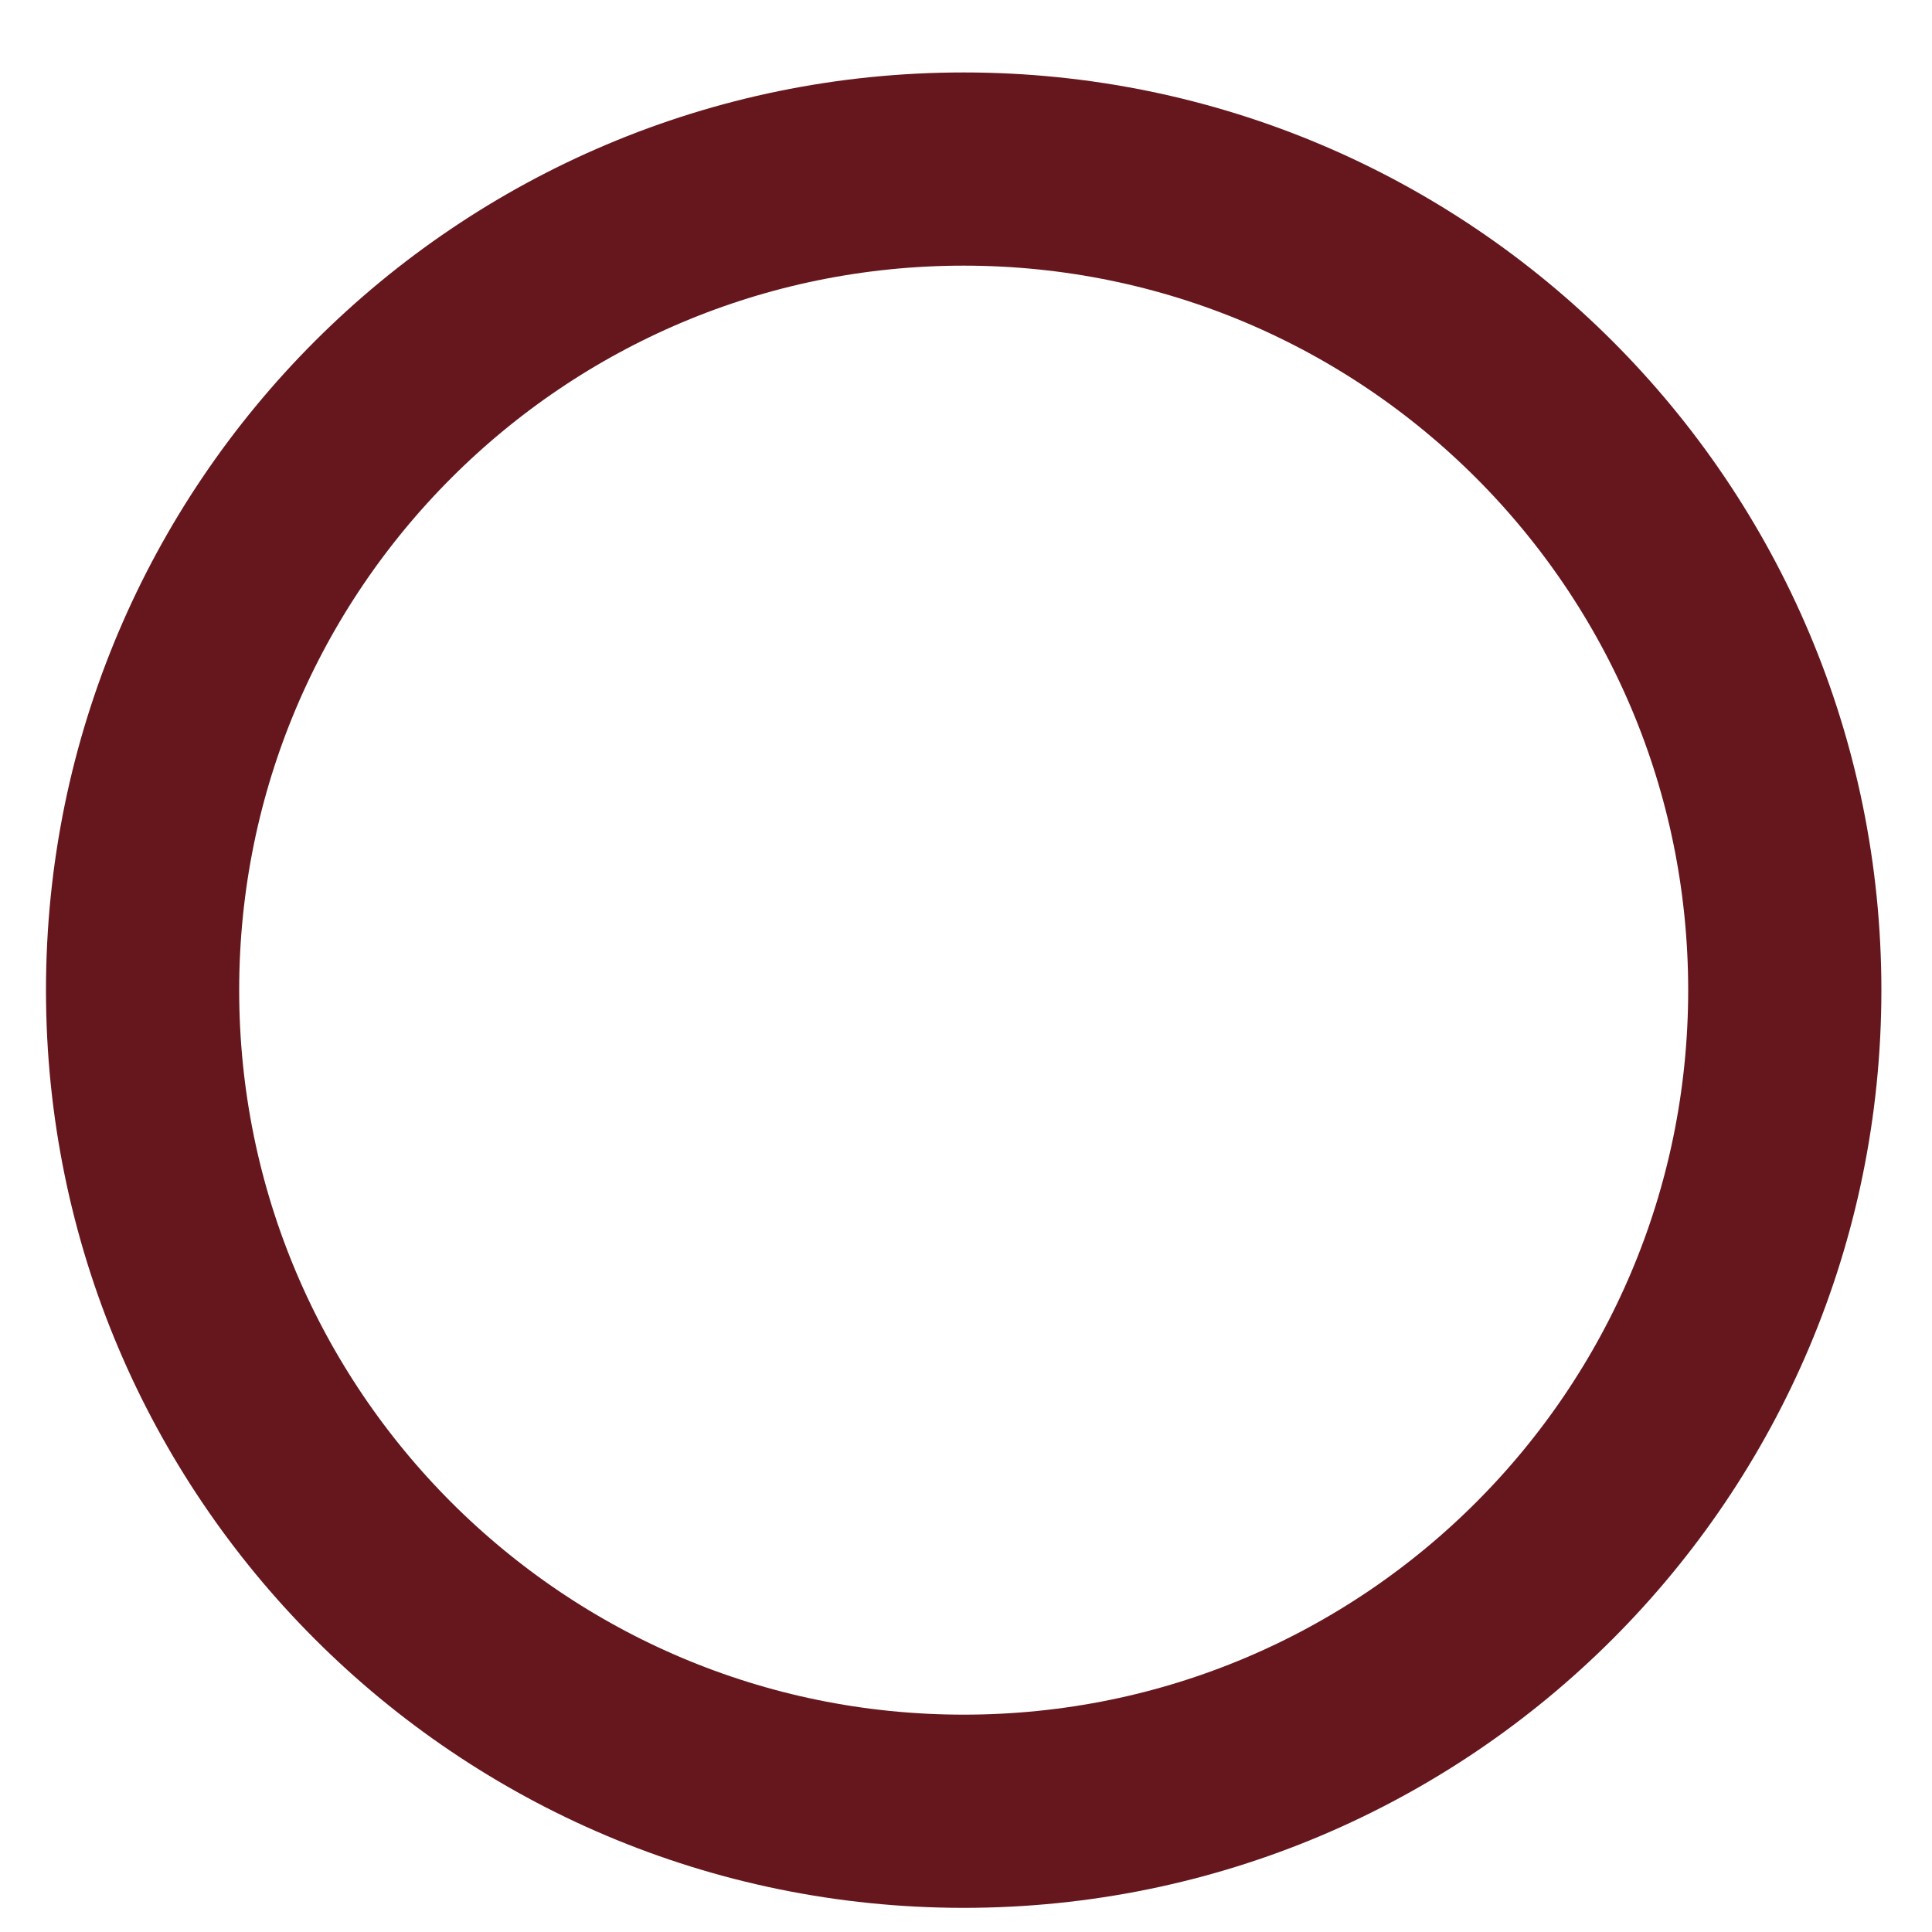 <svg width="20" height="20" viewBox="0 0 20 20" fill="none" xmlns="http://www.w3.org/2000/svg">
<path d="M9.976 18.75C14.671 18.75 18.476 14.944 18.476 10.25C18.476 5.556 14.671 1.75 9.976 1.75C5.282 1.75 1.476 5.556 1.476 10.25C1.476 14.944 5.282 18.75 9.976 18.75Z" stroke="#66171D" stroke-width="2" stroke-linecap="round" stroke-linejoin="round"/>
</svg>
